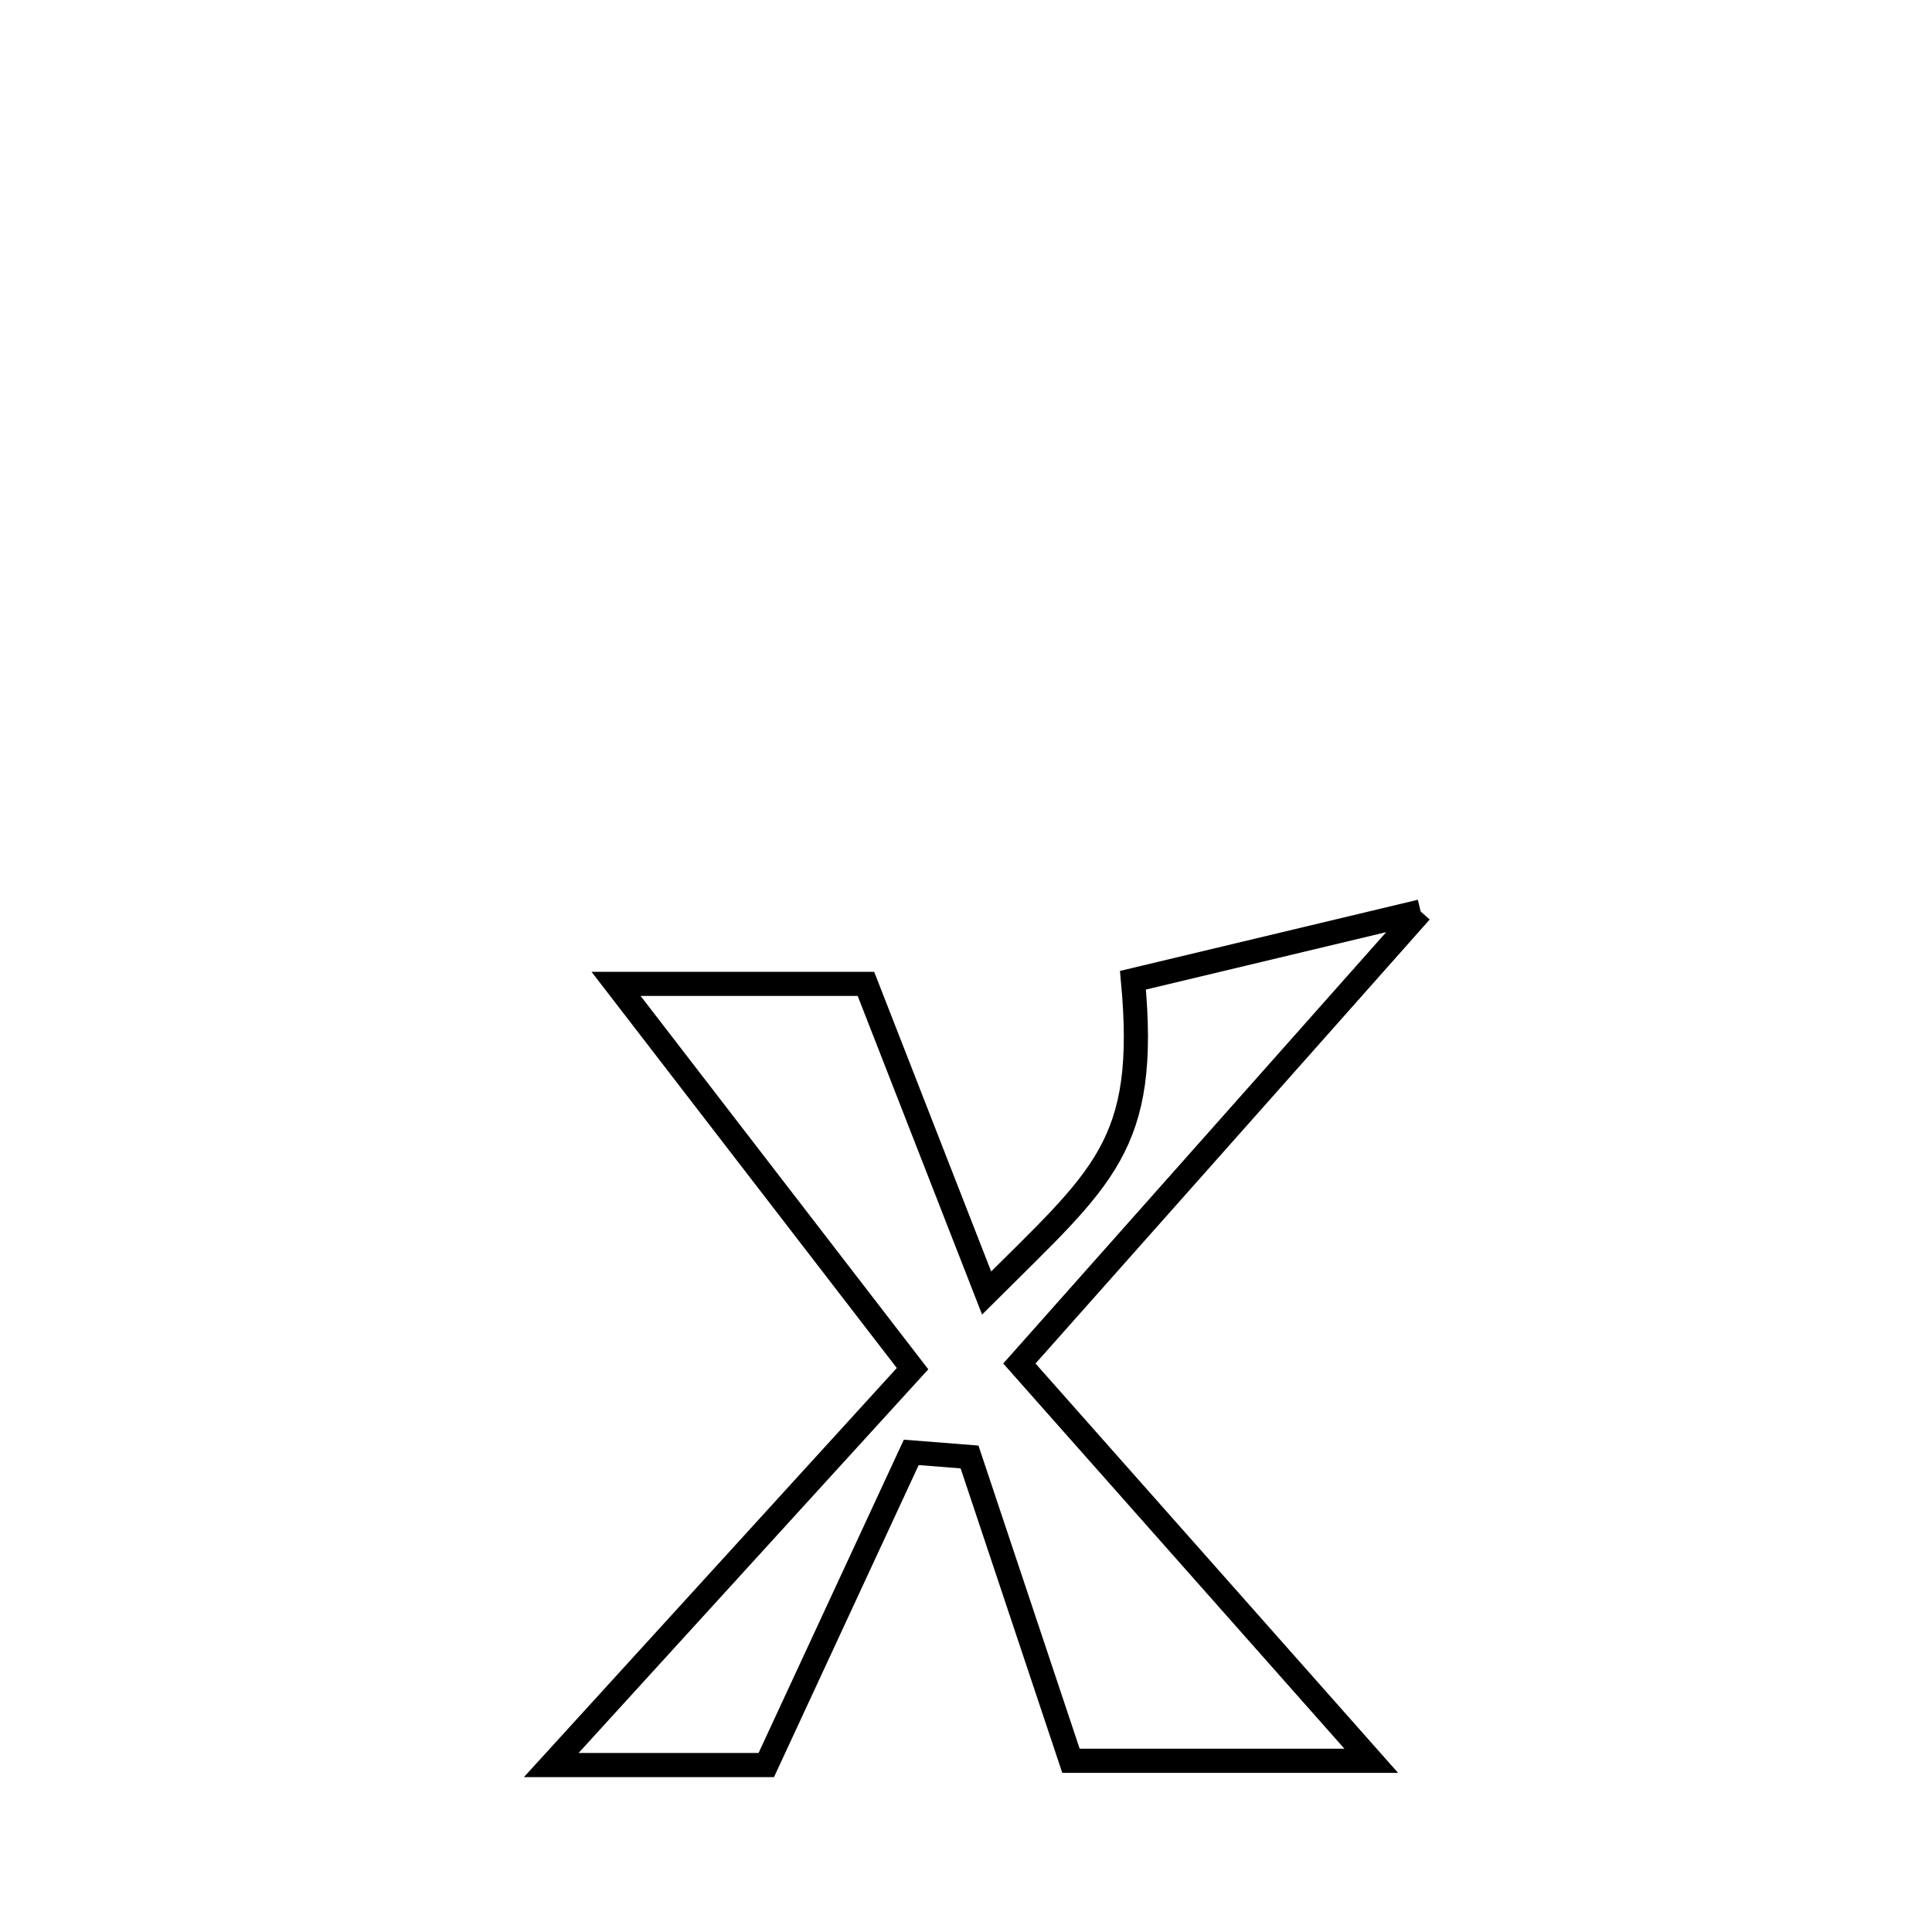 <svg xmlns="http://www.w3.org/2000/svg" viewBox="0.0 0.0 24.0 24.0" height="200px" width="200px"><path fill="none" stroke="black" stroke-width=".3" stroke-opacity="1.0"  filling="0" d="M17.648 11.323 L17.648 11.323 C16.817 12.259 15.986 13.195 15.156 14.131 C14.325 15.067 13.494 16.002 12.663 16.938 L12.663 16.938 C14.12 18.583 15.577 20.228 17.034 21.873 L17.034 21.873 C15.791 21.873 14.547 21.873 13.304 21.873 L13.304 21.873 C12.884 20.615 12.464 19.357 12.044 18.099 L12.044 18.099 C11.803 18.08 11.561 18.061 11.32 18.042 L11.32 18.042 C10.72 19.337 10.119 20.632 9.519 21.926 L9.519 21.926 C8.395 21.926 8.185 21.926 6.848 21.926 L6.848 21.926 C8.344 20.285 9.84 18.643 11.336 17.002 L11.336 17.002 C10.108 15.409 8.881 13.815 7.653 12.222 L7.653 12.222 C8.688 12.222 9.723 12.222 10.757 12.222 L10.757 12.222 C11.257 13.502 11.756 14.782 12.256 16.062 L12.256 16.062 C13.7 14.621 14.267 14.241 14.074 12.177 L14.074 12.177 C15.265 11.893 16.457 11.608 17.648 11.323 L17.648 11.323"></path></svg>